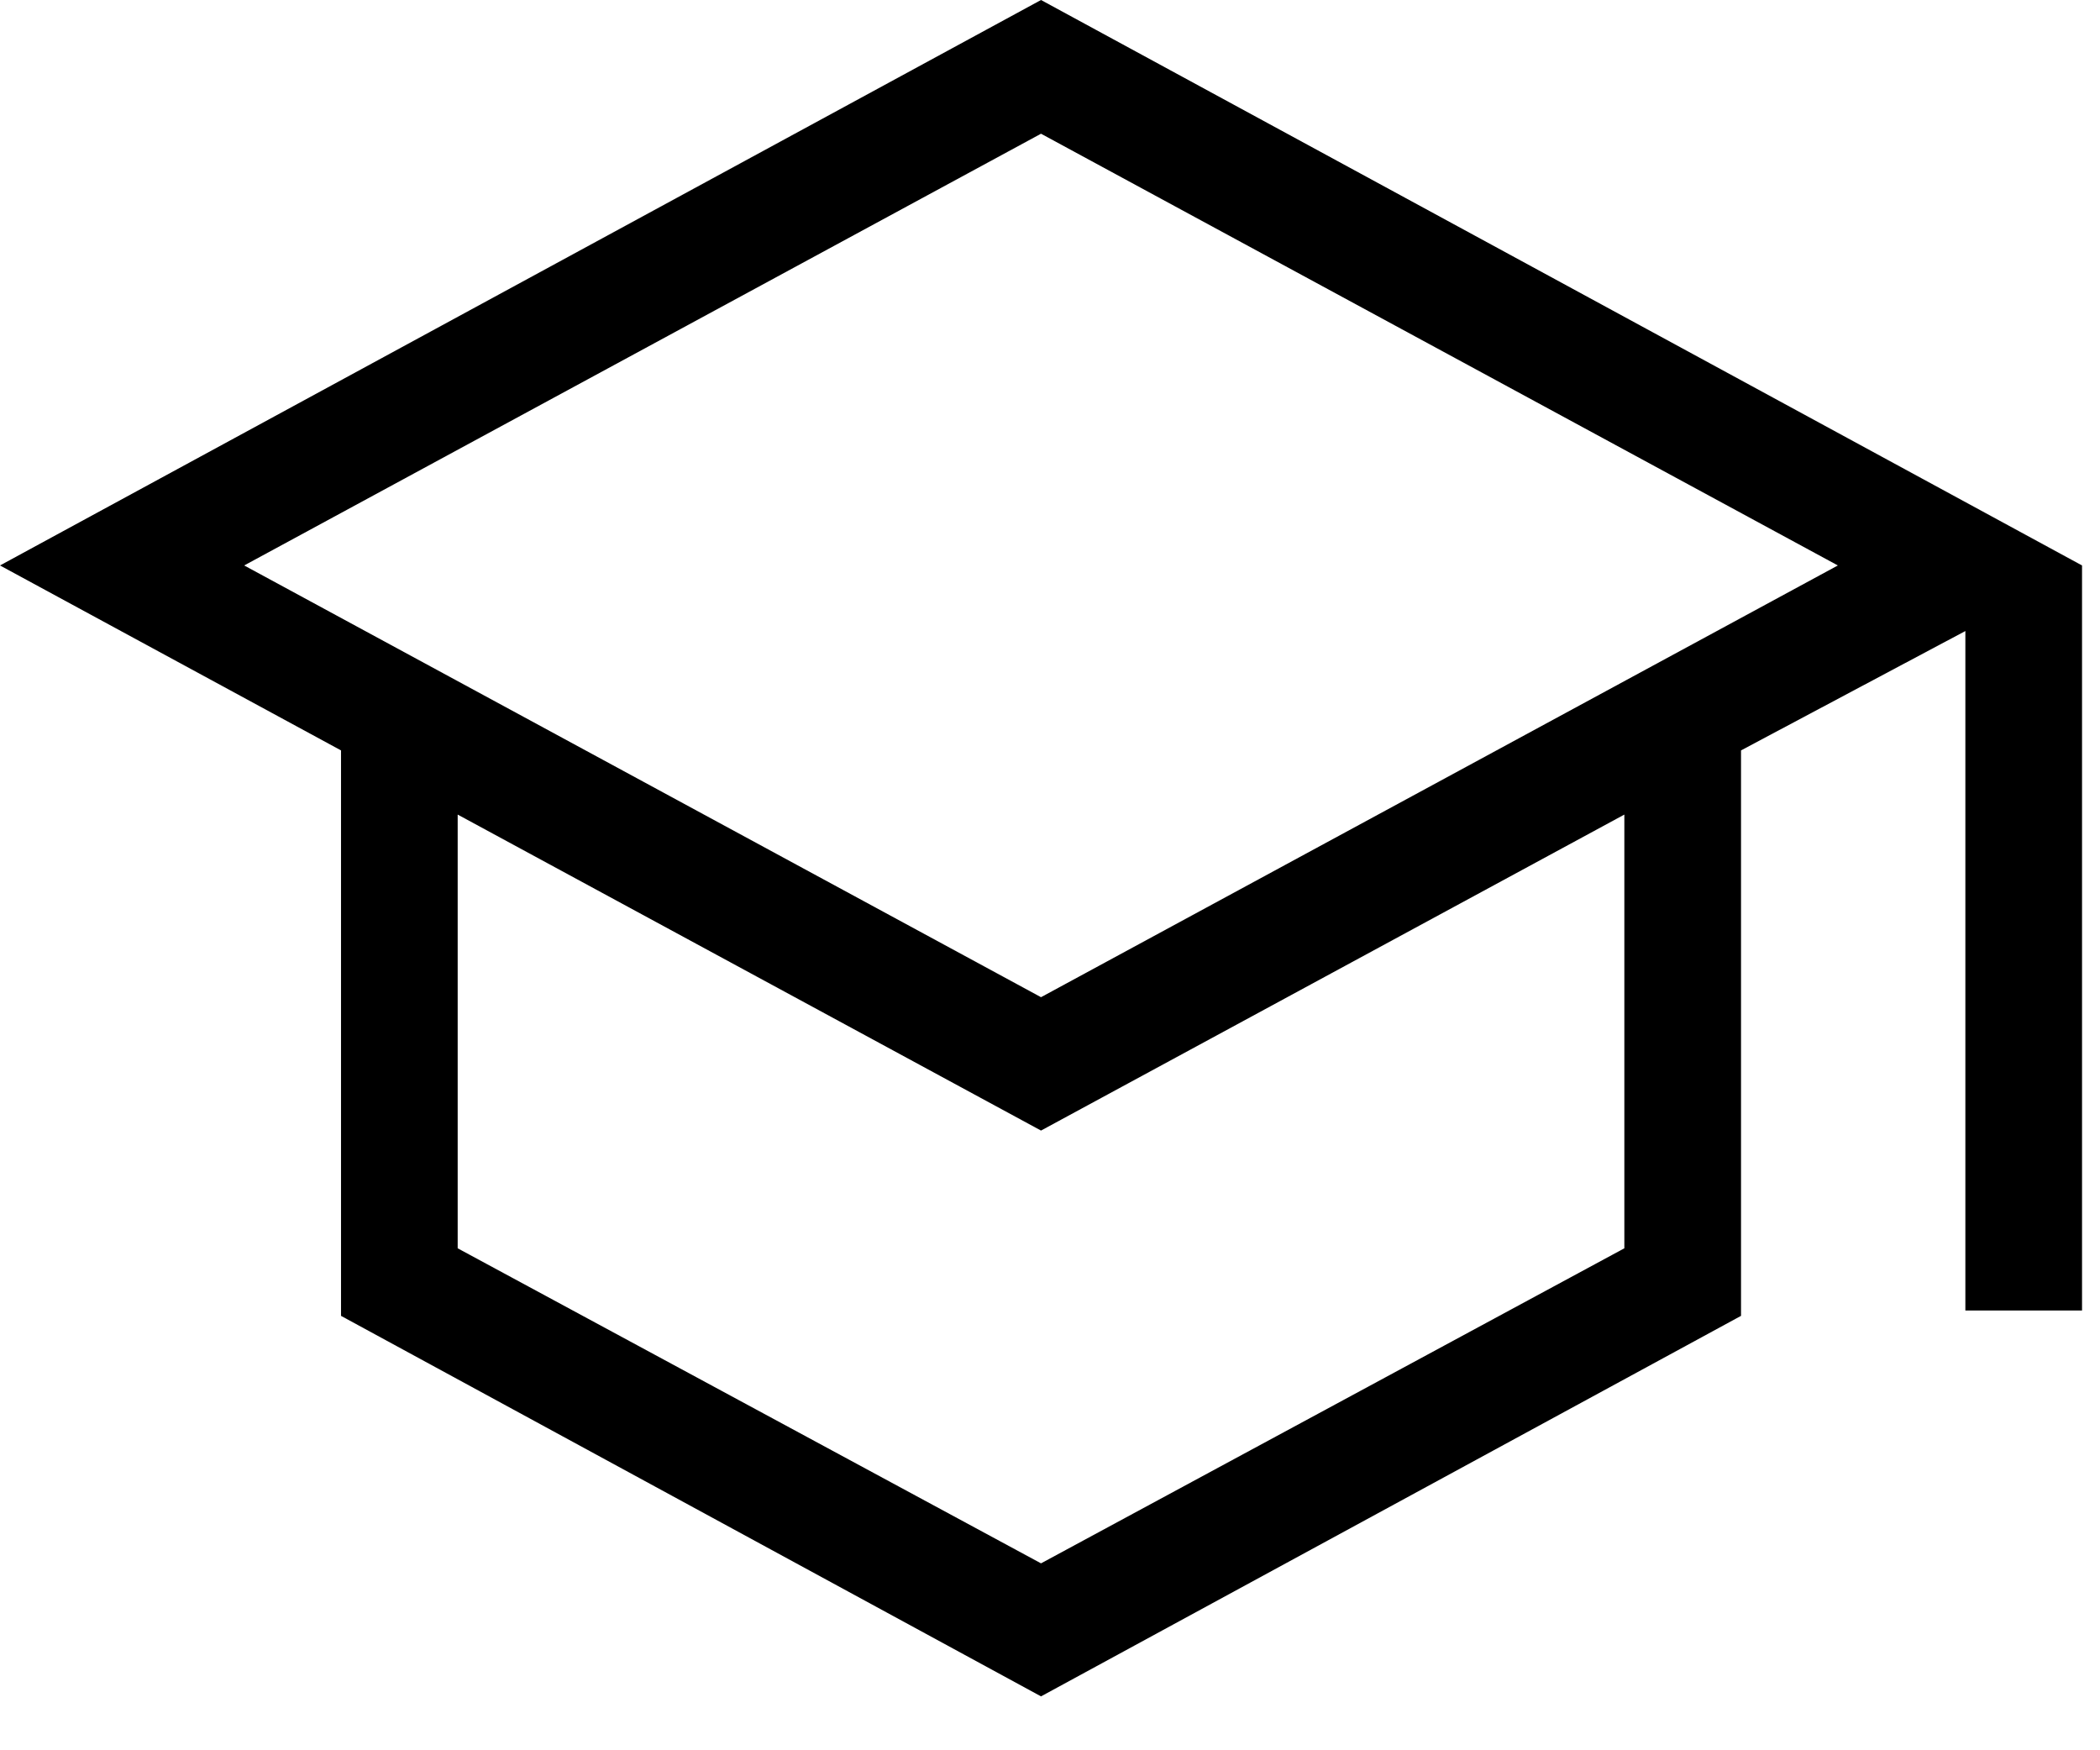 <svg width="18" height="15" viewBox="0 0 18 15" fill="none" xmlns="http://www.w3.org/2000/svg">
<path d="M8.923 14.538L2.923 11.277V6.431L0 4.846L8.923 0L17.846 4.846V11.231H16.846V5.408L14.923 6.431V11.277L8.923 14.538ZM8.923 8.546L15.753 4.846L8.923 1.146L2.093 4.846L8.923 8.546ZM8.923 13.398L13.923 10.698V6.981L8.923 9.689L3.923 6.981V10.698L8.923 13.398Z" fill="black"/>
</svg>
